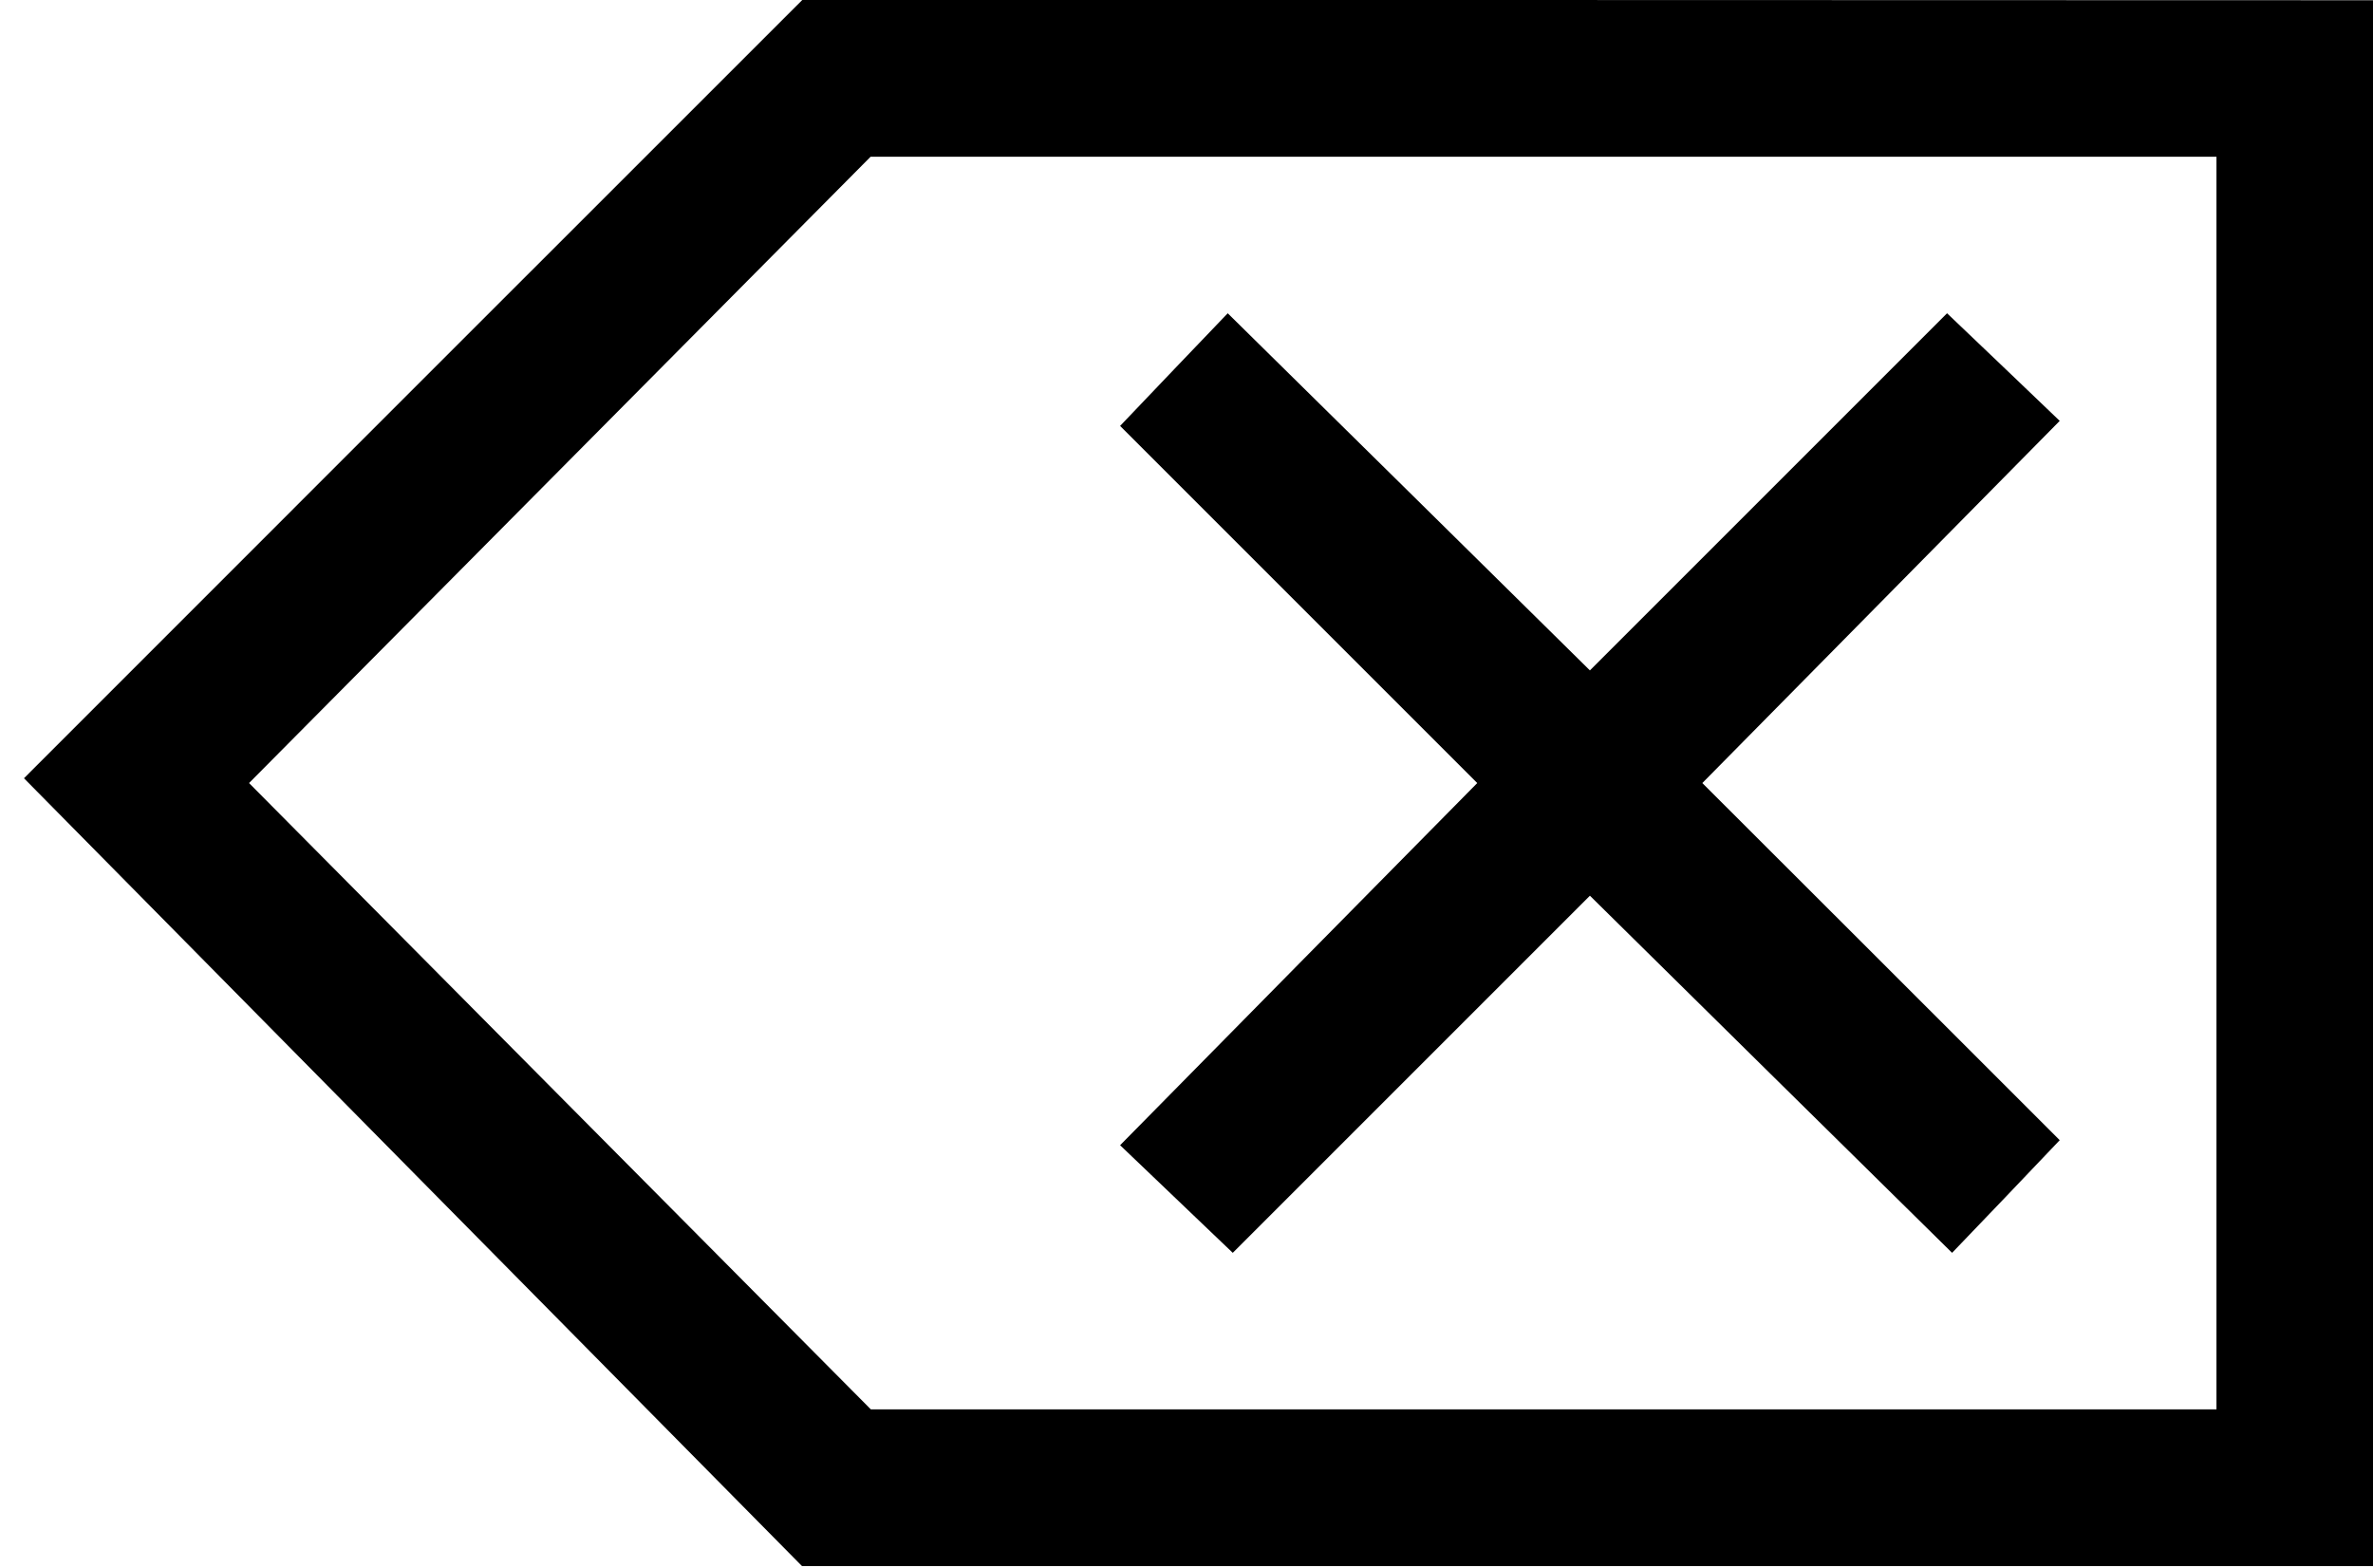 <?xml version="1.0" encoding="utf-8"?>
<!-- Generator: Adobe Illustrator 21.0.0, SVG Export Plug-In . SVG Version: 6.00 Build 0)  -->
<svg version="1.1" id="Capa_1" xmlns="http://www.w3.org/2000/svg" xmlns:xlink="http://www.w3.org/1999/xlink" x="0px" y="0px"
	 viewBox="0 0 990 654" style="enable-background:new 0 0 990 654;" xml:space="preserve">
<g>
	<path class="back-icon" d="M336.7,0c-0.7,0-1.4,0-2,0C226.4,108.2,118.2,216.5,10,324.7c108.2,109.6,216.4,219.2,324.6,328.7
		c218.4,0,436.9,0,655.4,0c0-217.8,0-435.6,0-653.3C772.2,0,554.4,0,336.7,0z M924.7,588c-186.5,0-373,0-559.4,0c-0.7,0-1.4,0-2,0
		c-86.5-87.1-173-174.2-259.4-261.3c86.4-87.1,172.9-174.2,259.3-261.3c187.1,0,374.3,0,561.5,0C924.7,239.6,924.7,413.8,924.7,588z
		"/>
	<path class="back-icon" d="M514.3,522.7c49.7-49.7,99.4-99.4,149-149c50.4,49.7,100.7,99.4,151.1,149c15-15.6,30-31.3,44.9-47
		c-49.7-49.7-99.4-99.4-149.1-149c49.7-50.4,99.4-100.7,149.1-151.1c-15.6-15-31.3-29.9-47-44.9c-49.7,49.7-99.4,99.4-149,149
		c-50.4-49.7-100.7-99.4-151.1-149c-15,15.6-29.9,31.3-44.9,47c49.7,49.7,99.4,99.4,149,149c-49.7,50.4-99.4,100.7-149,151.1
		C483,492.8,498.6,507.7,514.3,522.7z"/>
</g>
</svg>
